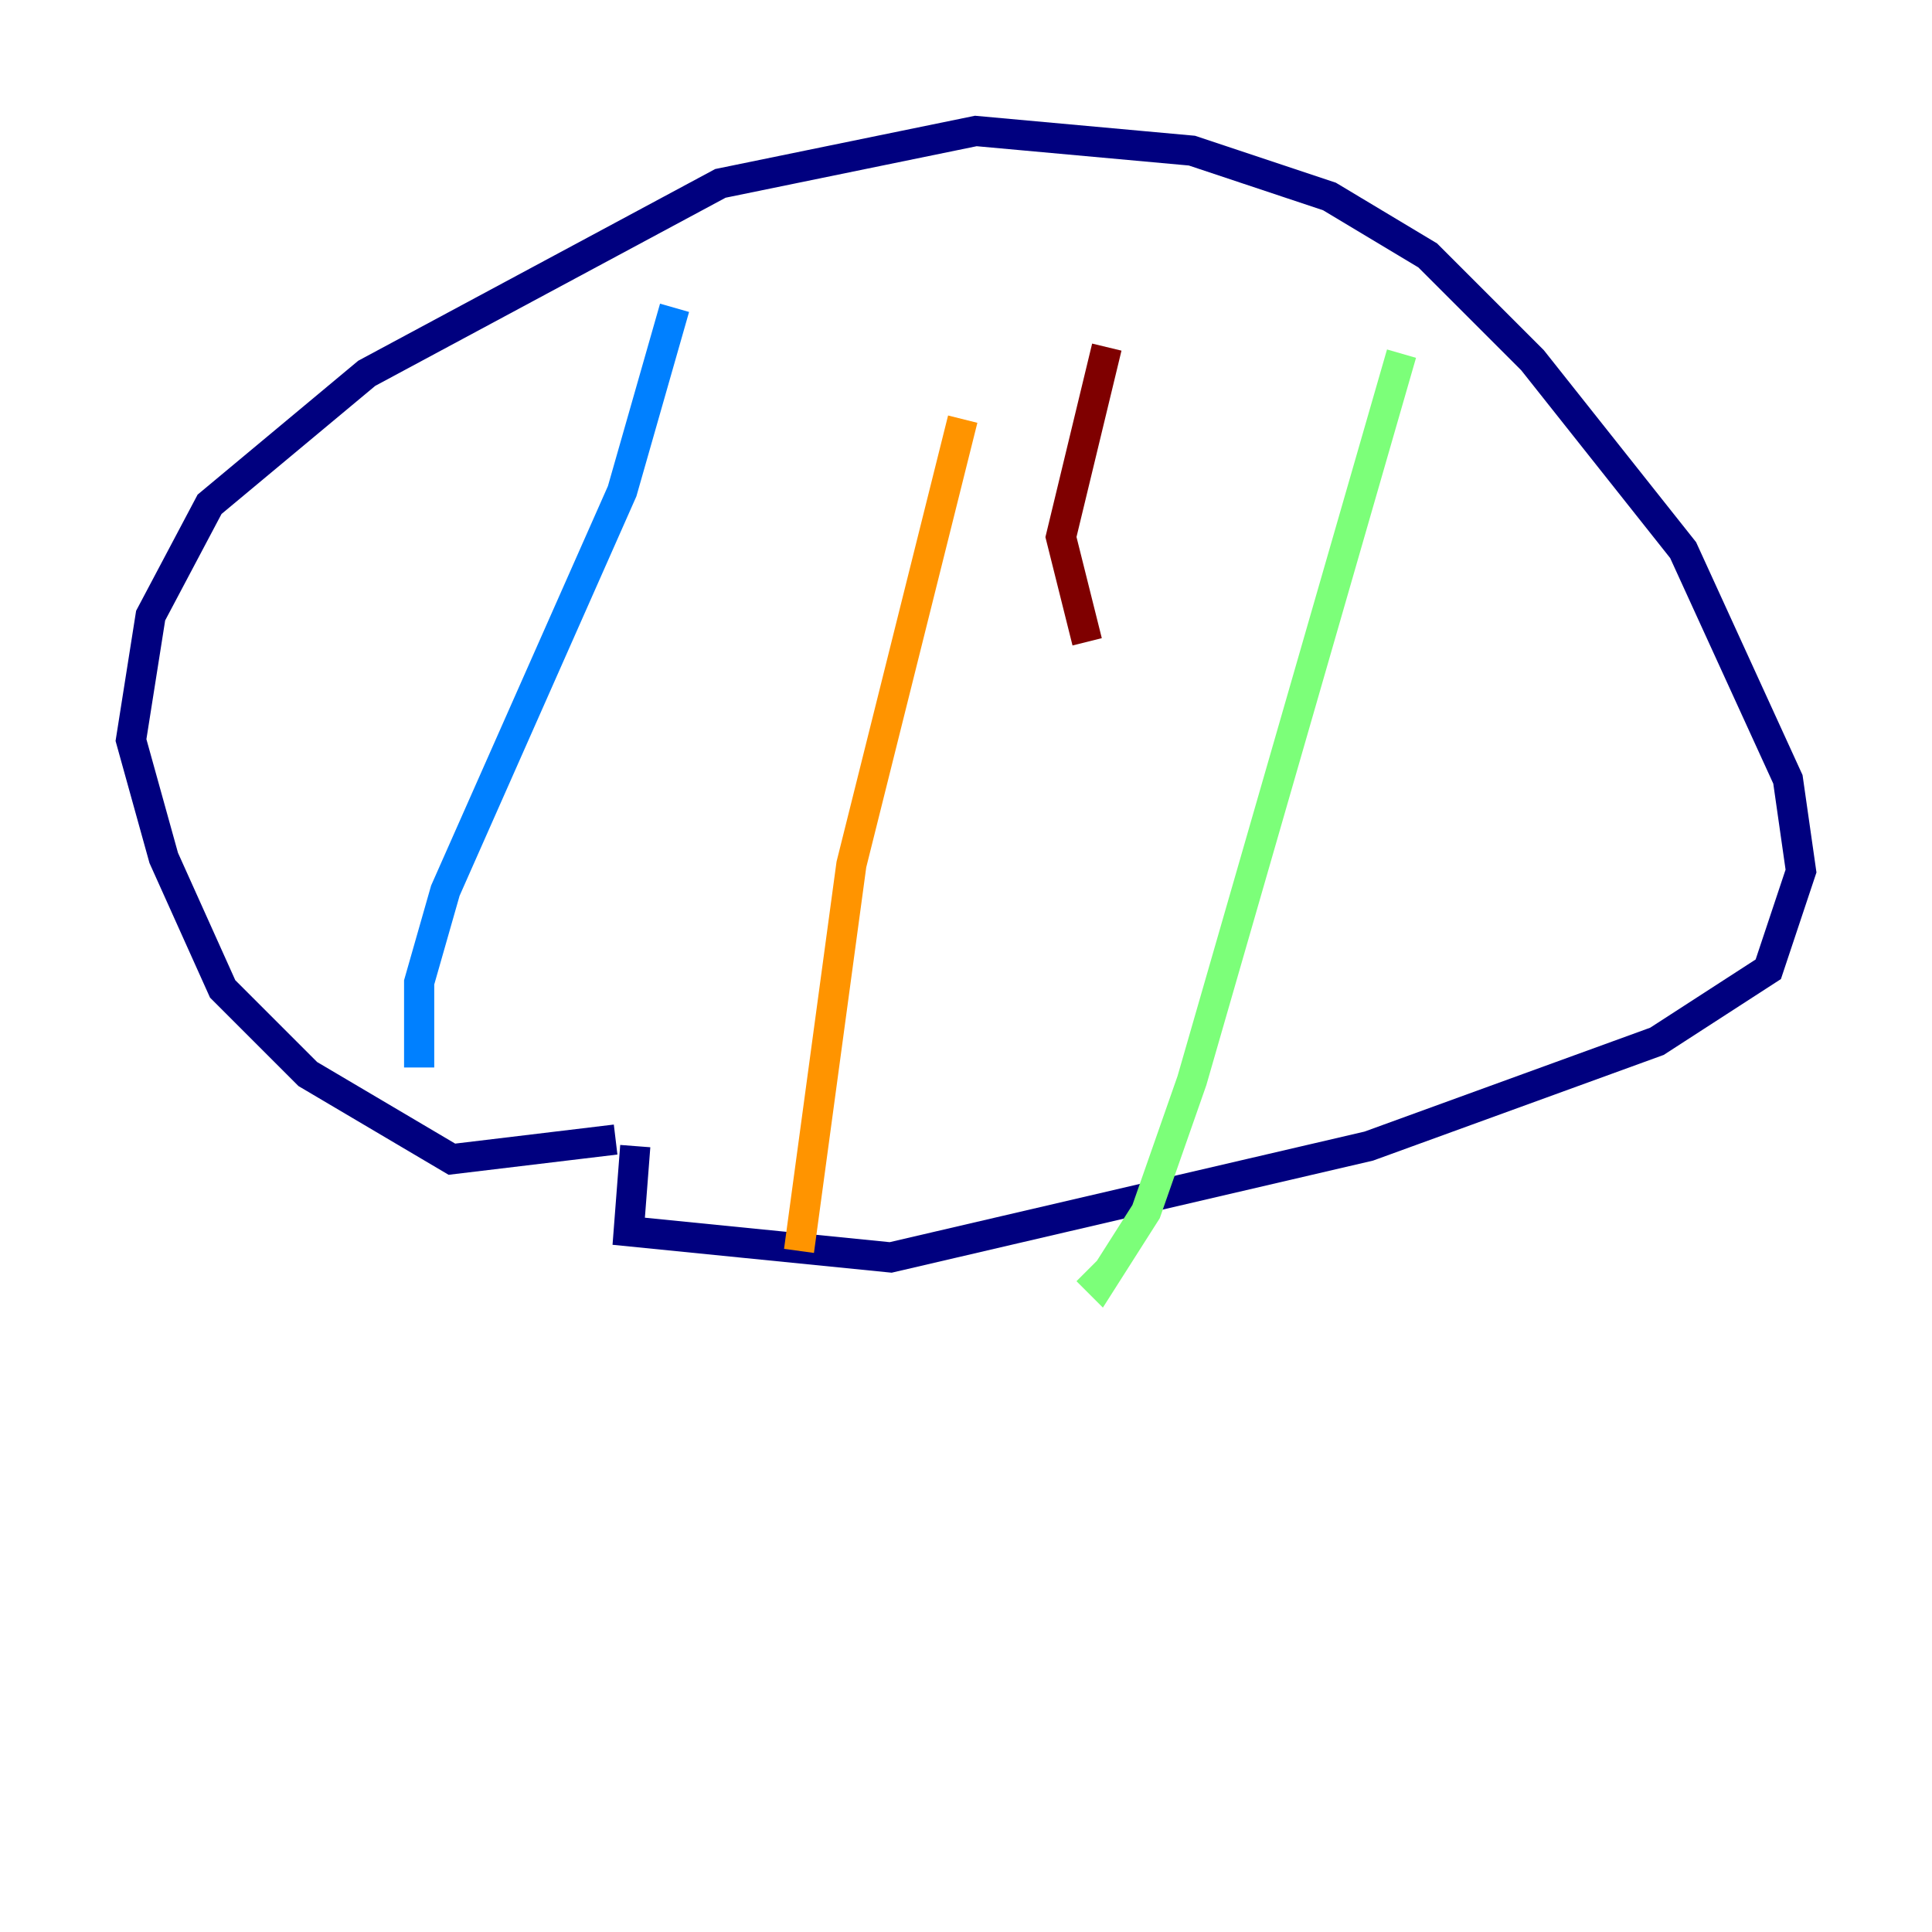 <?xml version="1.0" encoding="utf-8" ?>
<svg baseProfile="tiny" height="128" version="1.2" viewBox="0,0,128,128" width="128" xmlns="http://www.w3.org/2000/svg" xmlns:ev="http://www.w3.org/2001/xml-events" xmlns:xlink="http://www.w3.org/1999/xlink"><defs /><polyline fill="none" points="40.786,75.498 29.939,76.8 20.393,71.159 14.752,65.519 10.848,56.841 8.678,49.031 9.98,40.786 13.885,33.41 24.298,24.732 47.729,12.149 64.651,8.678 78.969,9.98 88.081,13.017 94.59,16.922 101.532,23.864 111.512,36.447 118.454,51.634 119.322,57.709 117.153,64.217 109.776,68.99 90.685,75.932 59.01,83.308 41.654,81.573 42.088,75.932" stroke="#00007f" stroke-width="2" /><polyline fill="none" points="44.691,20.393 41.22,32.542 29.505,59.01 27.77,65.085 27.77,70.725" stroke="#0080ff" stroke-width="2" /><polyline fill="none" points="92.854,23.43 78.969,71.593 75.932,80.271 72.895,85.044 72.027,84.176" stroke="#7cff79" stroke-width="2" /><polyline fill="none" points="63.783,27.77 56.407,57.275 52.936,82.875" stroke="#ff9400" stroke-width="2" /><polyline fill="none" points="72.027,42.522 70.291,35.58 73.329,22.997" stroke="#7f0000" stroke-width="2" /></svg>